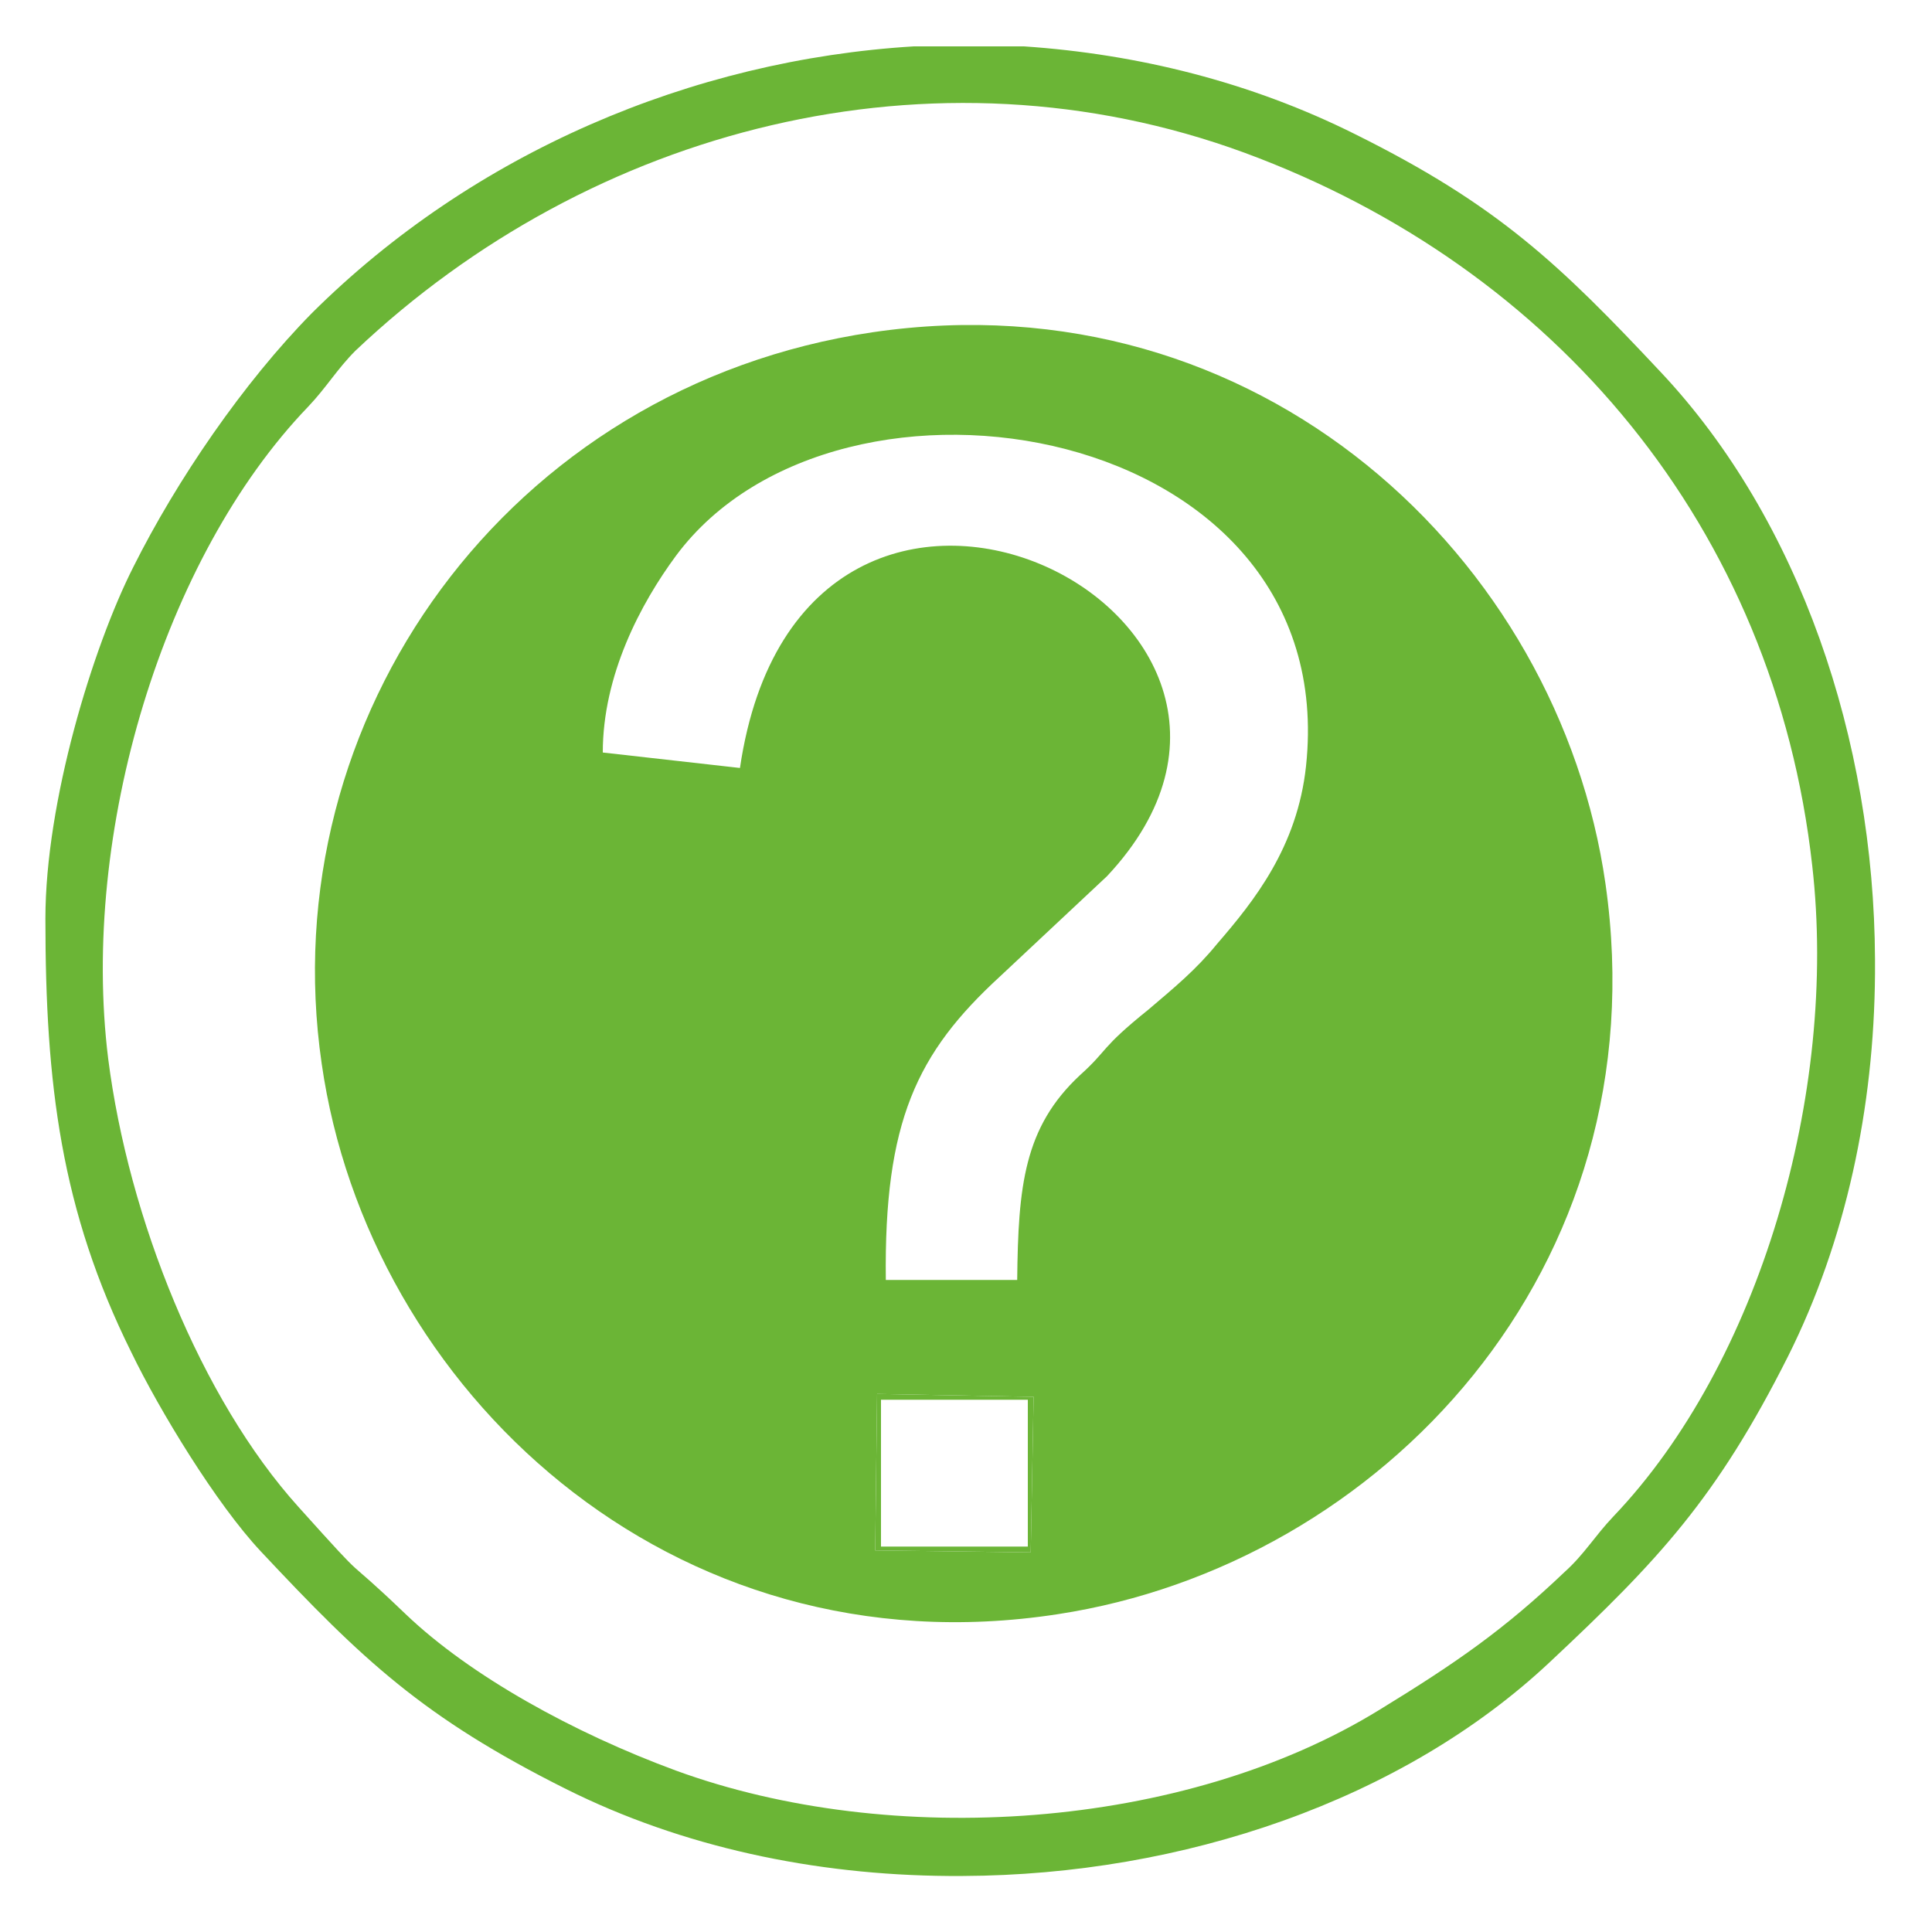 <?xml version="1.0" encoding="UTF-8"?>
<!DOCTYPE svg PUBLIC "-//W3C//DTD SVG 1.0//EN" "http://www.w3.org/TR/2001/REC-SVG-20010904/DTD/svg10.dtd">
<!-- Creator: CorelDRAW X7 -->
<svg xmlns="http://www.w3.org/2000/svg" xml:space="preserve" width="20px" height="20px" version="1.0" style="shape-rendering:geometricPrecision; text-rendering:geometricPrecision; image-rendering:optimizeQuality; fill-rule:evenodd; clip-rule:evenodd"
viewBox="0 0 2000 2000"
 xmlns:xlink="http://www.w3.org/1999/xlink">
 <defs>
  <style type="text/css">
   <![CDATA[
    .fil0 {fill:#6BB536}
   ]]>
  </style>
 </defs>
 <g id="Layer_x0020_1">
  <path class="fil0" d="M908 1443l162 3 -3 161 -161 -2 2 -162zm-284 -664c0,-80 39,-154 76,-204 169,-227 690,-139 652,218 -9,84 -54,140 -92,184 -22,27 -44,45 -71,68 -51,41 -41,41 -71,68 -58,54 -64,115 -65,212l-136 0c-2,-164 32,-235 118,-314l111 -104c255,-272 -315,-553 -380,-112l-142 -16zm279 -435c-378,56 -622,400 -570,757 48,336 360,632 762,570 334,-51 624,-357 567,-756 -48,-336 -358,-630 -759,-571z"/>
  <path class="fil0" d="M112 1096c-29,-234 57,-519 207,-675 19,-20 30,-39 49,-58 244,-231 598,-323 920,-205 323,119 549,389 588,738 27,236 -55,516 -206,674 -19,20 -30,39 -50,57 -63,60 -112,94 -192,143 -203,125 -506,144 -728,63 -106,-39 -213,-98 -280,-162 -72,-69 -31,-22 -111,-111 -101,-112 -176,-299 -197,-464zm834 -1048l114 0c118,8 235,37 343,91 147,73 211,134 316,246 144,153 221,381 222,608l0 15c-1,139 -30,276 -90,396 -74,147 -134,211 -246,316 -153,144 -381,221 -608,222l-15 0c-139,-1 -276,-30 -396,-90 -148,-74 -211,-134 -316,-246 -46,-49 -105,-146 -134,-206 -73,-147 -89,-278 -89,-449 0,-121 49,-281 91,-364 45,-90 114,-191 185,-263 167,-166 393,-262 623,-276z"/>
  <path class="fil0" d="M912 1449l152 0 0 152 -152 0 0 -152zm-6 156l161 2 3 -161 -162 -3 -2 162z"/>
 </g>
</svg>

